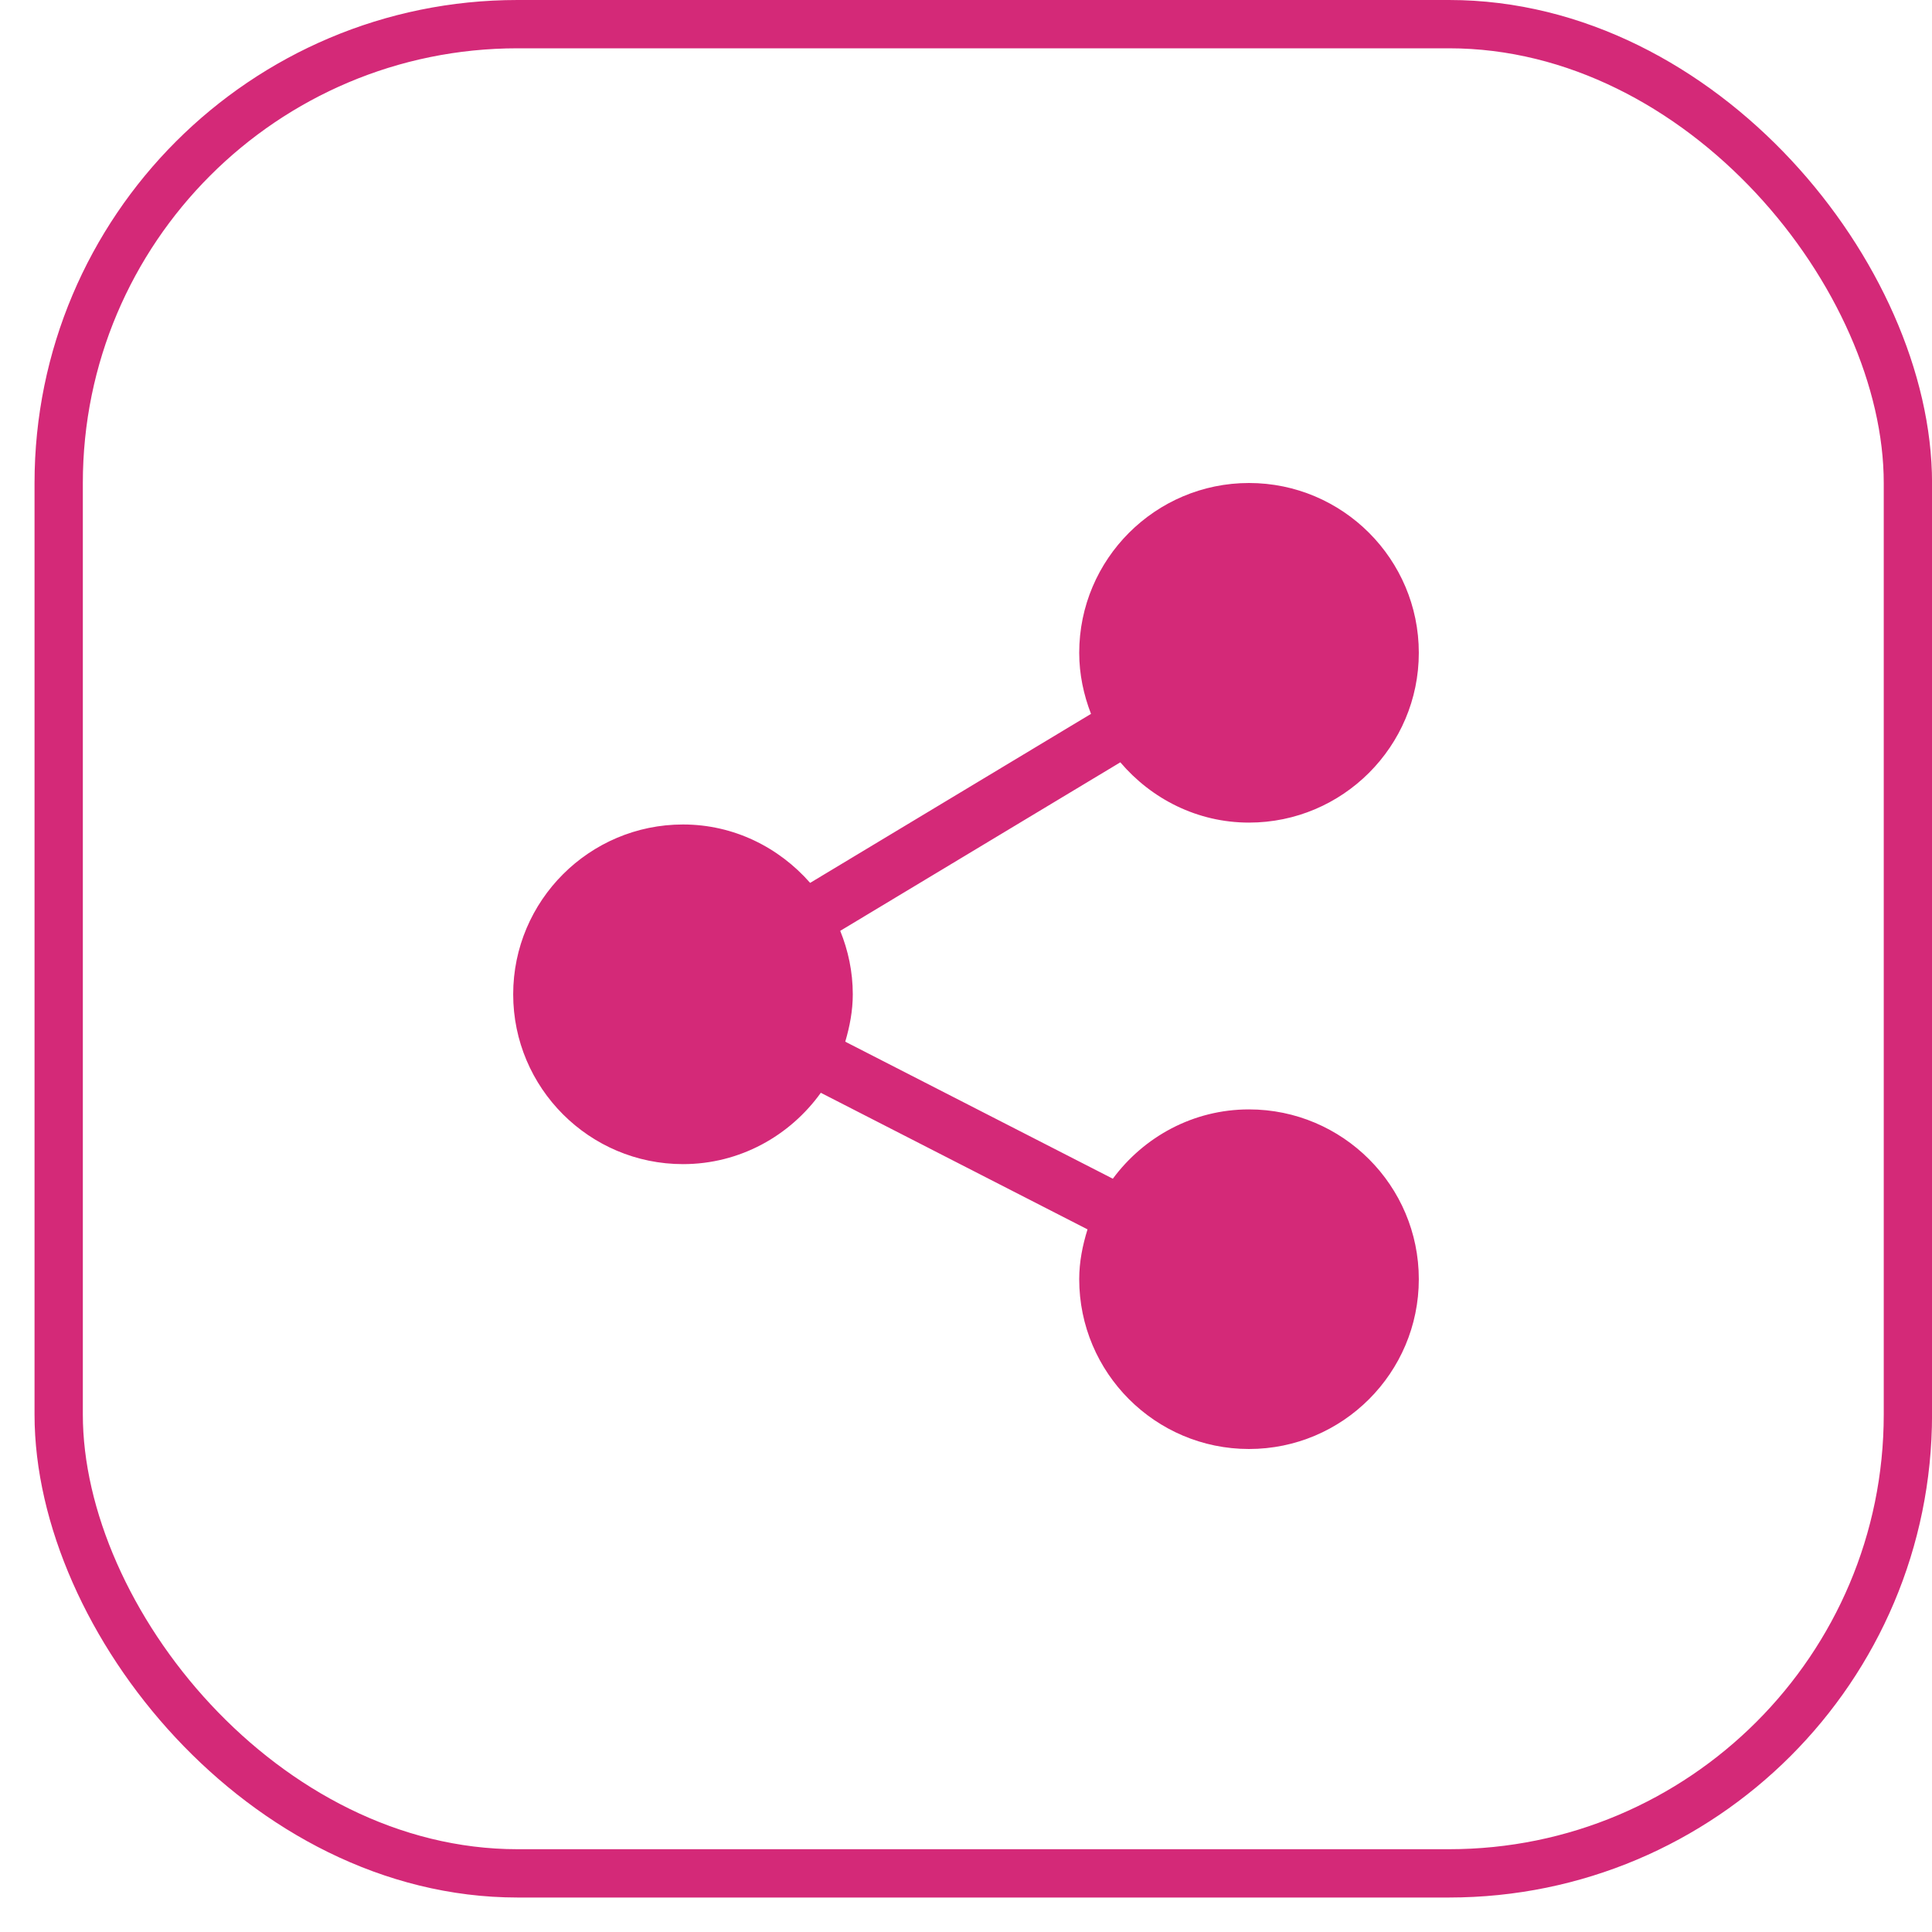 <svg width="40" height="40" viewBox="0 0 40 40" fill="none" xmlns="http://www.w3.org/2000/svg">
<rect x="1.215" y="0.5" width="38.286" height="38.286" rx="9.5" stroke="#D42978"/>
<g clip-path="url(#clip0_92_32390)">
<path d="M25.859 22.969C24.701 22.969 23.681 23.538 23.04 24.404L17.5 21.567C17.592 21.254 17.656 20.929 17.656 20.586C17.656 20.121 17.561 19.679 17.396 19.272L23.195 15.783C23.84 16.54 24.789 17.031 25.859 17.031C27.798 17.031 29.375 15.454 29.375 13.516C29.375 11.577 27.798 10 25.859 10C23.921 10 22.344 11.577 22.344 13.516C22.344 13.962 22.436 14.386 22.588 14.78L16.773 18.279C16.128 17.544 15.193 17.07 14.141 17.07C12.202 17.07 10.625 18.647 10.625 20.586C10.625 22.525 12.202 24.102 14.141 24.102C15.318 24.102 16.355 23.515 16.994 22.625L22.516 25.453C22.414 25.781 22.344 26.123 22.344 26.484C22.344 28.423 23.921 30 25.859 30C27.798 30 29.375 28.423 29.375 26.484C29.375 24.546 27.798 22.969 25.859 22.969Z" fill="#D42978"/>
</g>
<defs>
<clipPath id="clip0_92_32390">
<rect width="20" height="20" fill="white" transform="translate(10 10)"/>
</clipPath>
</defs>
</svg>
